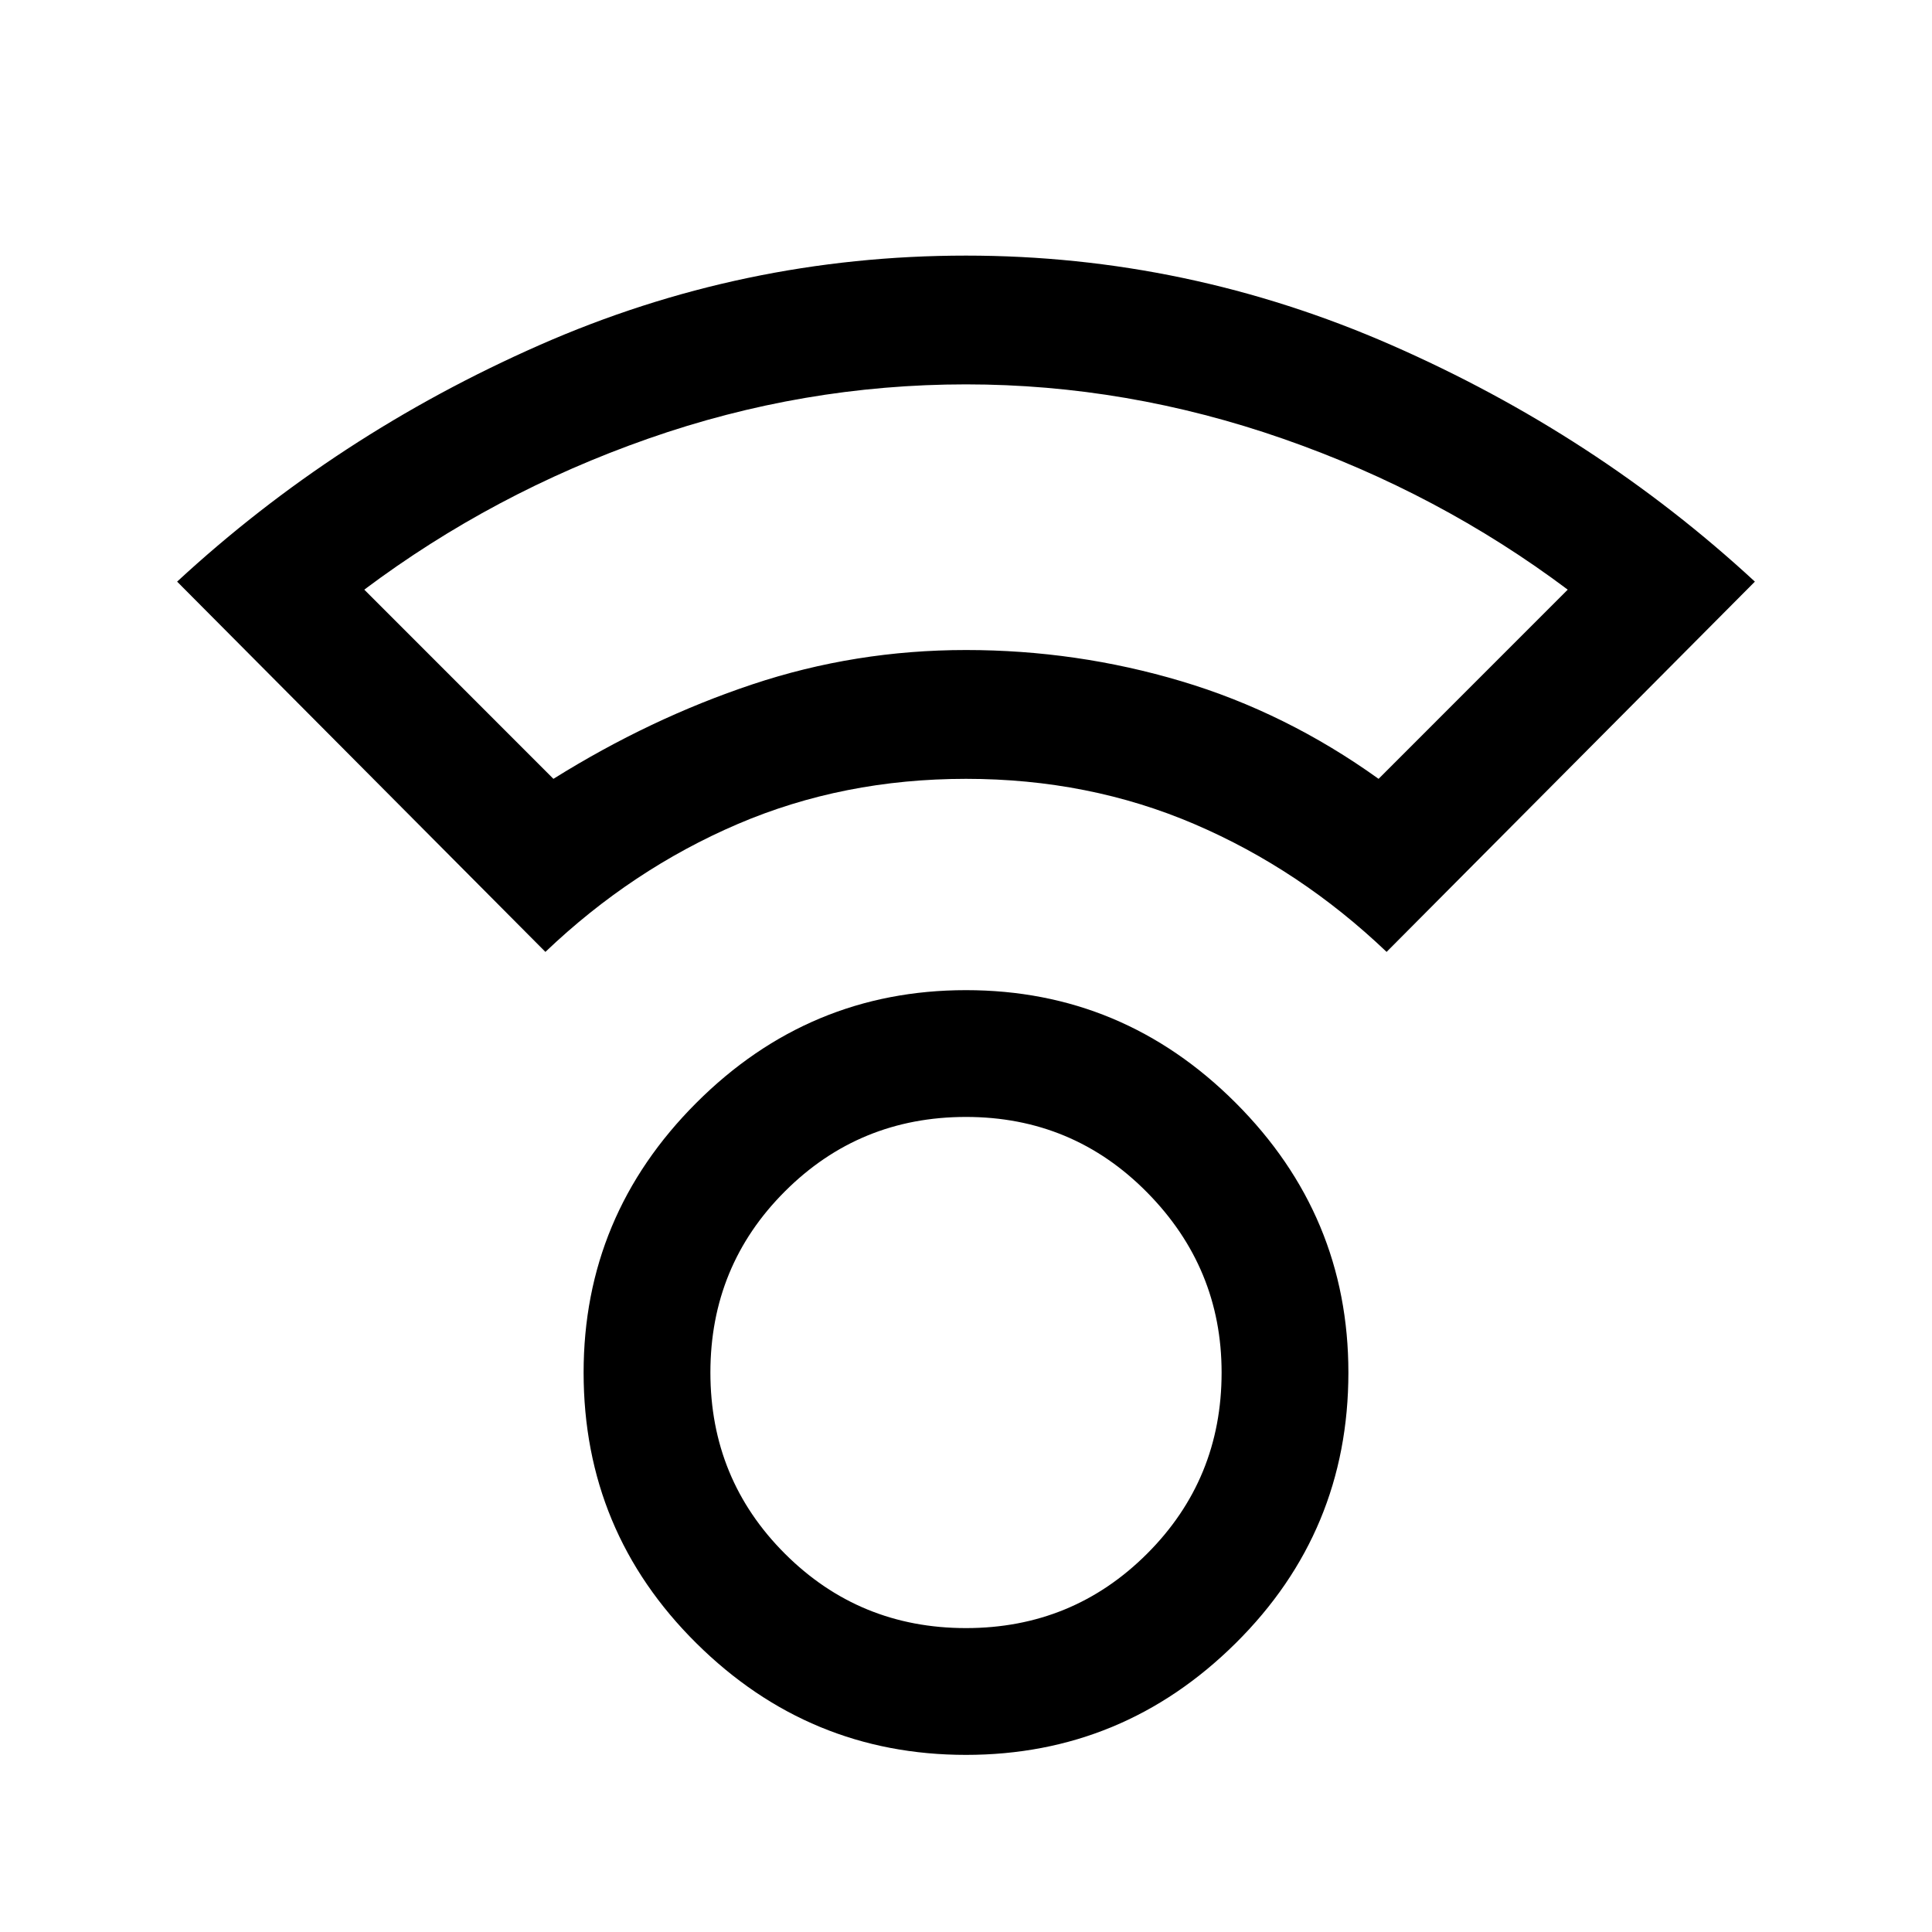 <svg xmlns="http://www.w3.org/2000/svg" height="40" width="40"><path d="M20 36.333q-3.25 0-5.583-2.312-2.334-2.313-2.334-5.604 0-3.25 2.334-5.584Q16.75 20.5 20 20.5t5.583 2.333q2.334 2.334 2.334 5.584 0 3.291-2.334 5.604Q23.25 36.333 20 36.333Zm0-2.625q2.208 0 3.75-1.541 1.542-1.542 1.542-3.75 0-2.167-1.542-3.729-1.542-1.563-3.75-1.563t-3.75 1.542q-1.542 1.541-1.542 3.75 0 2.208 1.542 3.75 1.542 1.541 3.75 1.541Zm-8.708-14-7.625-7.666Q6.958 9 11.167 7.146 15.375 5.292 20 5.292q4.583 0 8.812 1.854 4.23 1.854 7.521 4.896l-7.625 7.666Q26.917 18 24.729 17.062q-2.187-.937-4.729-.937-2.542 0-4.729.937-2.188.938-3.979 2.646Zm.166-3.583q2-1.25 4.125-1.958 2.125-.709 4.417-.709t4.458.646q2.167.646 4.084 2.021l3.916-3.917q-2.666-2-5.896-3.125Q23.333 7.958 20 7.958q-3.375 0-6.583 1.125-3.209 1.125-5.875 3.125ZM20 13.458Zm0 14.959Z"/></svg>